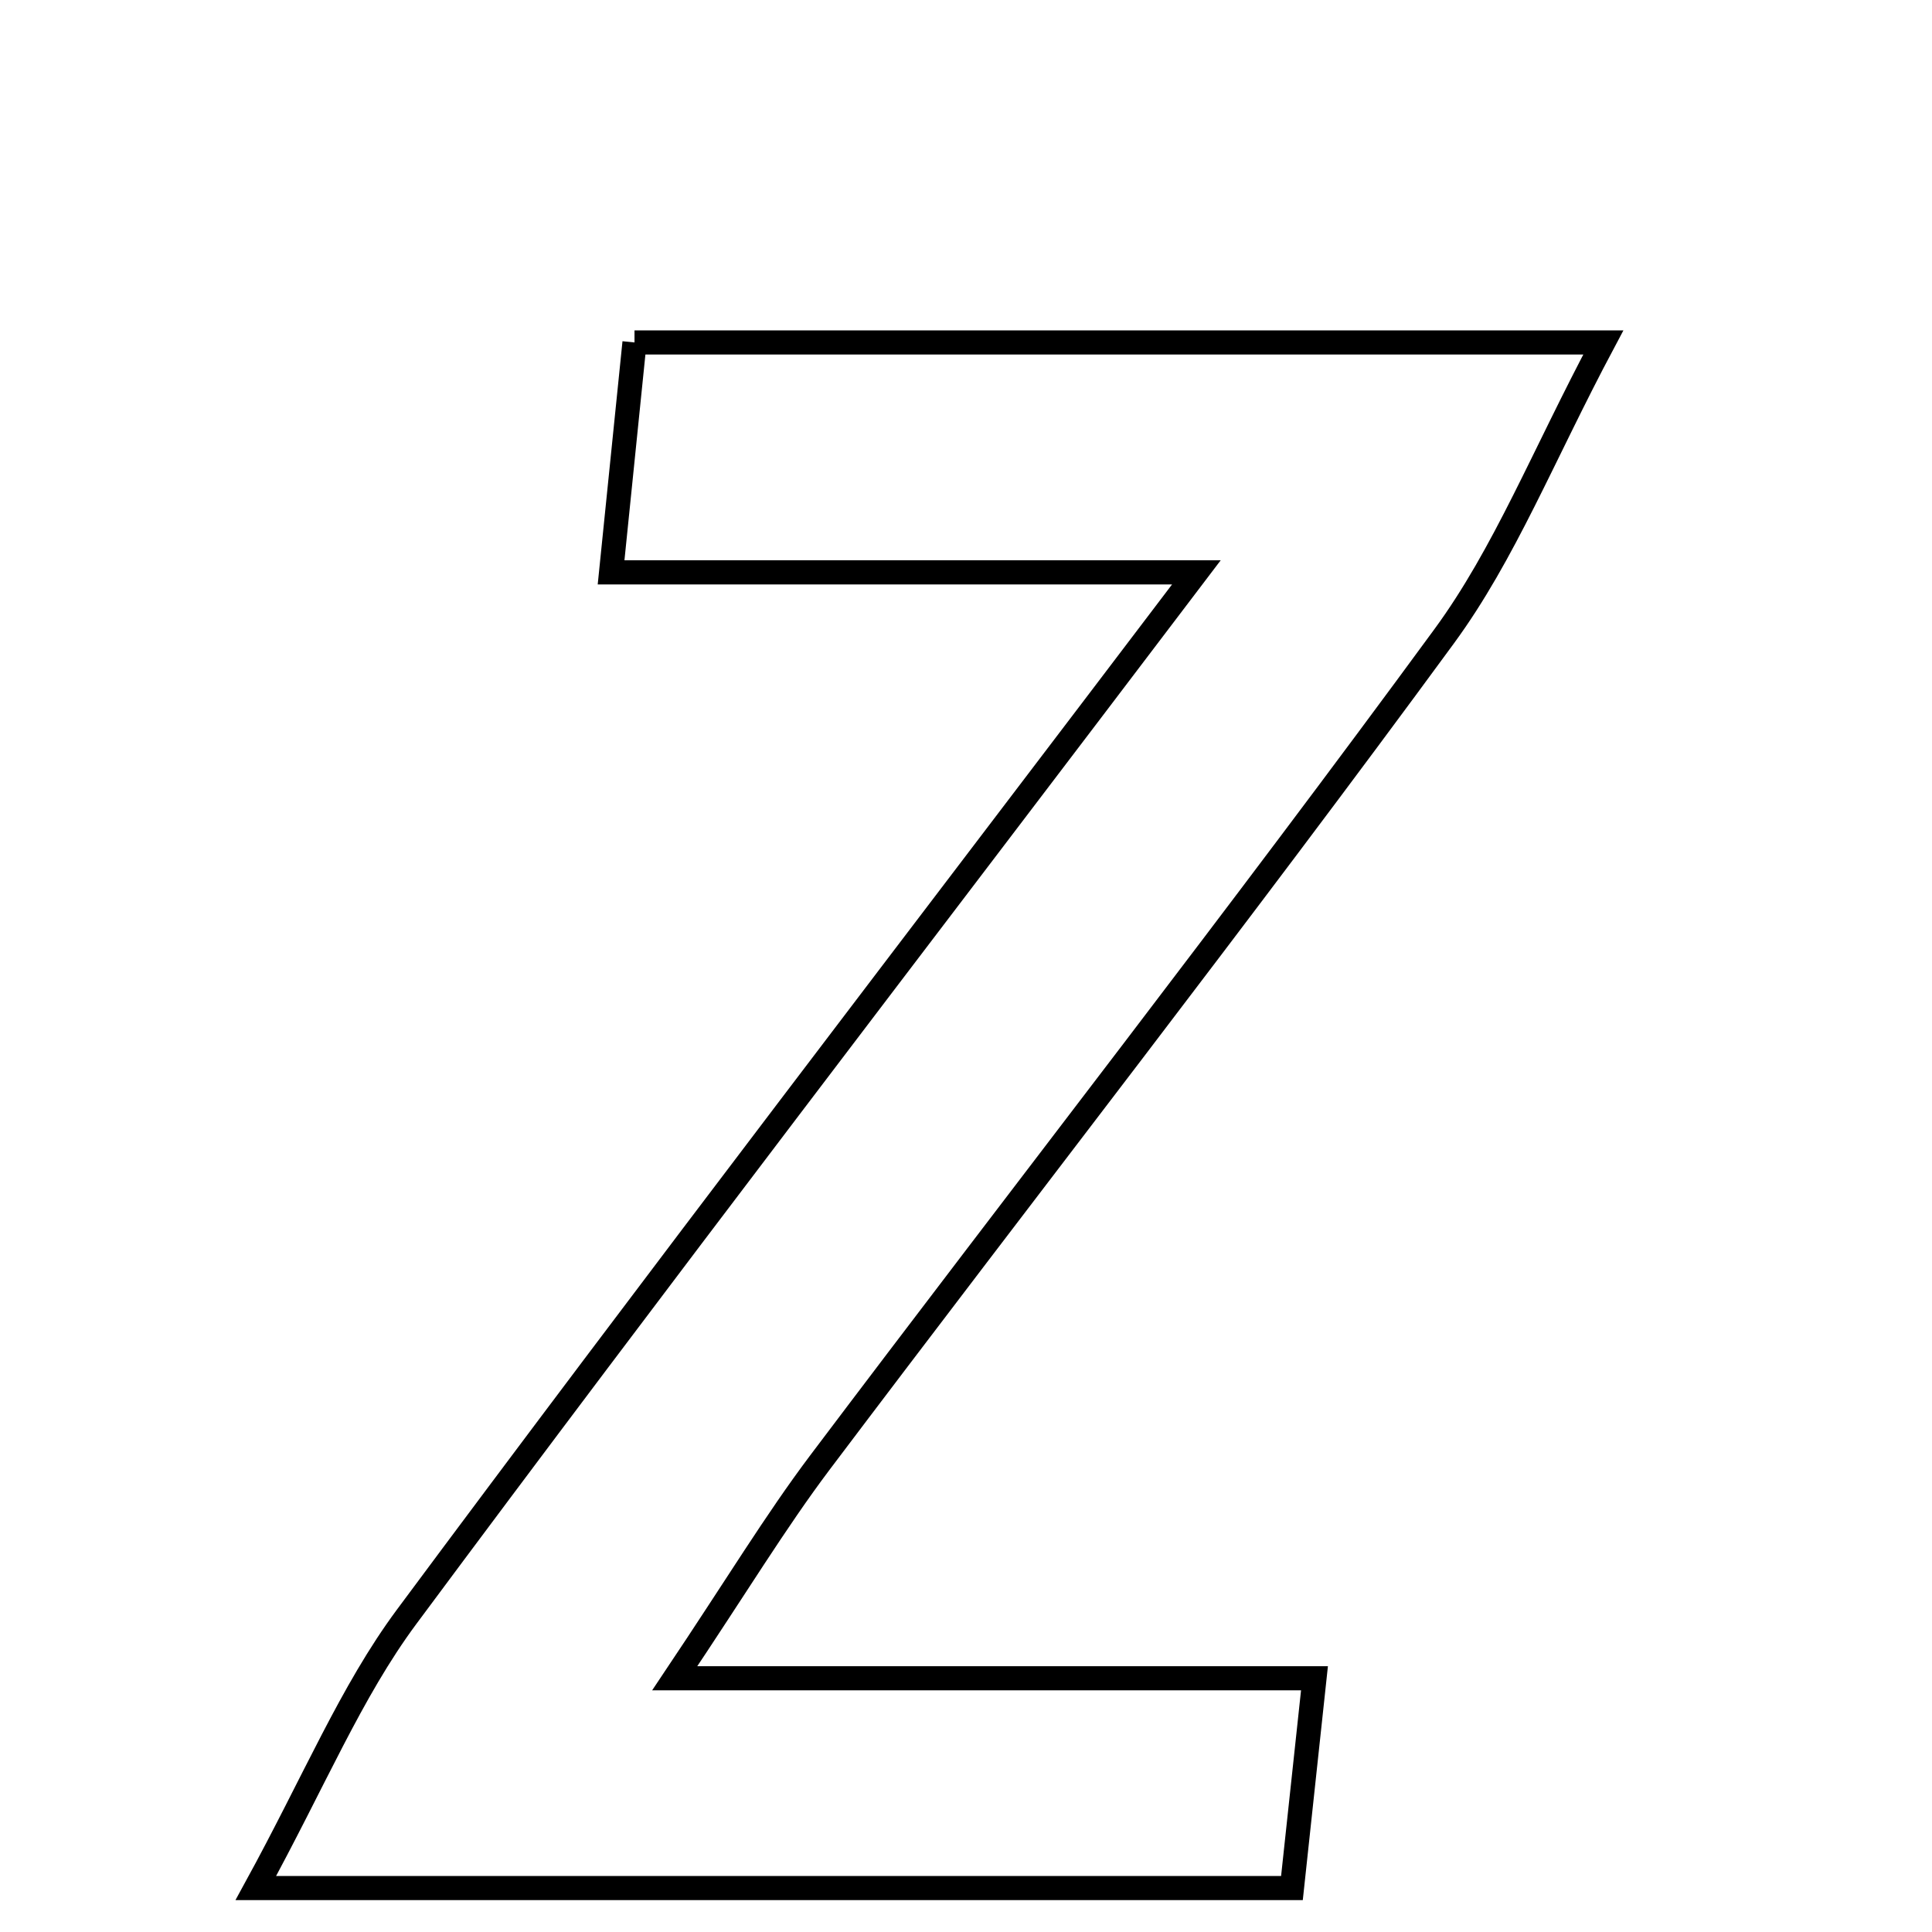 <svg xmlns="http://www.w3.org/2000/svg" viewBox="0.0 0.0 24.0 24.0" height="200px" width="200px"><path fill="none" stroke="black" stroke-width=".3" stroke-opacity="1.0"  filling="0" d="M7.882 4.254 C11.859 4.254 15.64 4.254 19.917 4.254 C19.17 5.657 18.691 6.88 17.94 7.904 C15.405 11.363 12.765 14.746 10.183 18.171 C9.632 18.904 9.155 19.694 8.382 20.848 C11.283 20.848 13.73 20.848 16.329 20.848 C16.222 21.847 16.144 22.571 16.049 23.454 C11.868 23.454 7.813 23.454 3.178 23.454 C3.906 22.124 4.36 21.017 5.05 20.086 C8.166 15.889 11.349 11.742 14.862 7.11 C12.222 7.11 10.026 7.11 7.591 7.11 C7.71 5.938 7.79 5.156 7.882 4.254"></path></svg>